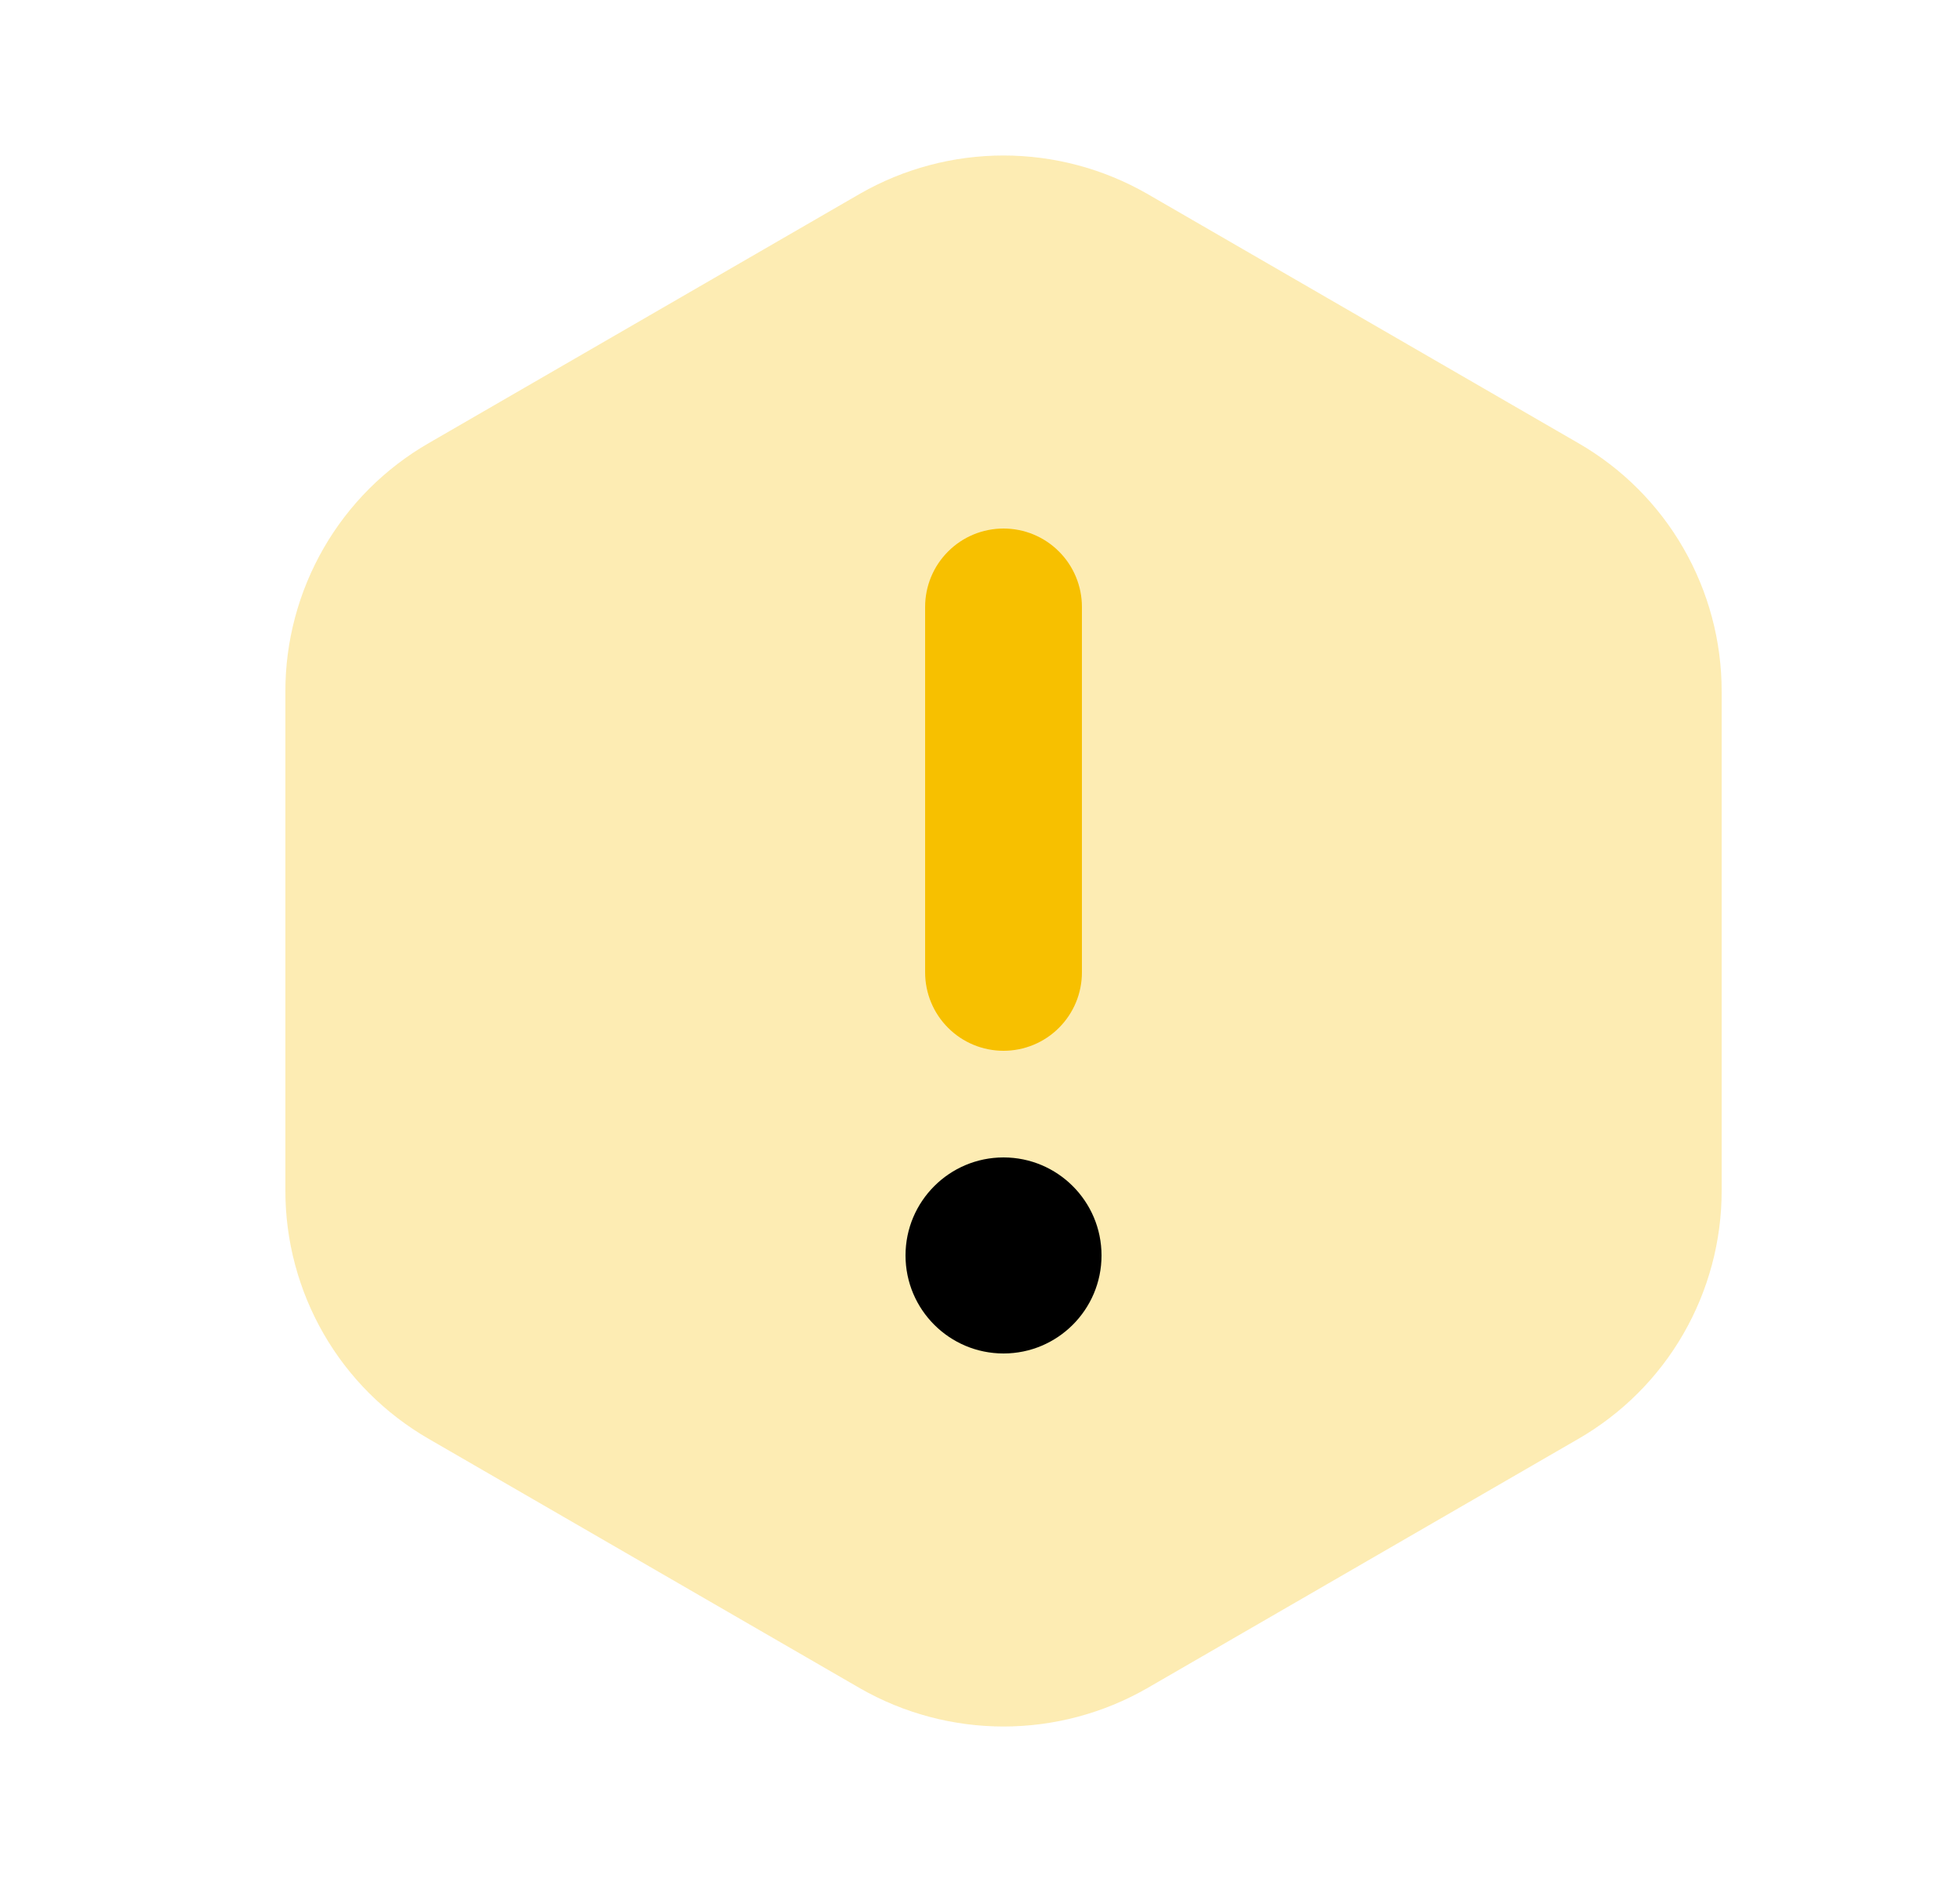 <svg width="25" height="24" viewBox="0 0 25 24" fill="none" xmlns="http://www.w3.org/2000/svg">
<path opacity="0.3" d="M10.97 21.53L5.47 18.35C4.913 18.029 4.45 17.568 4.129 17.011C3.808 16.454 3.639 15.823 3.64 15.18V8.82C3.639 8.177 3.808 7.546 4.129 6.989C4.45 6.432 4.913 5.97 5.47 5.65L10.97 2.47C11.527 2.151 12.158 1.983 12.8 1.983C13.442 1.983 14.073 2.151 14.63 2.47L20.13 5.65C20.687 5.97 21.15 6.432 21.471 6.989C21.792 7.546 21.961 8.177 21.96 8.82V15.18C21.961 15.823 21.792 16.454 21.471 17.011C21.15 17.568 20.687 18.029 20.13 18.35L14.63 21.53C14.073 21.849 13.442 22.017 12.8 22.017C12.158 22.017 11.527 21.849 10.97 21.53V21.53Z" fill="#F7C000"/>
<path d="M12.8 13.4C13.065 13.4 13.32 13.295 13.507 13.107C13.695 12.92 13.8 12.665 13.8 12.4V7.74C13.8 7.475 13.695 7.22 13.507 7.033C13.32 6.845 13.065 6.74 12.8 6.74C12.535 6.74 12.28 6.845 12.093 7.033C11.905 7.22 11.8 7.475 11.8 7.74V12.4C11.8 12.665 11.905 12.92 12.093 13.107C12.28 13.295 12.535 13.4 12.8 13.4Z" fill="#F7C000"/>
<path d="M12.8 17.26C13.49 17.26 14.05 16.7 14.05 16.01C14.05 15.32 13.49 14.76 12.8 14.76C12.11 14.76 11.55 15.32 11.55 16.01C11.55 16.7 12.11 17.26 12.8 17.26Z" fill="black"/>
</svg>
